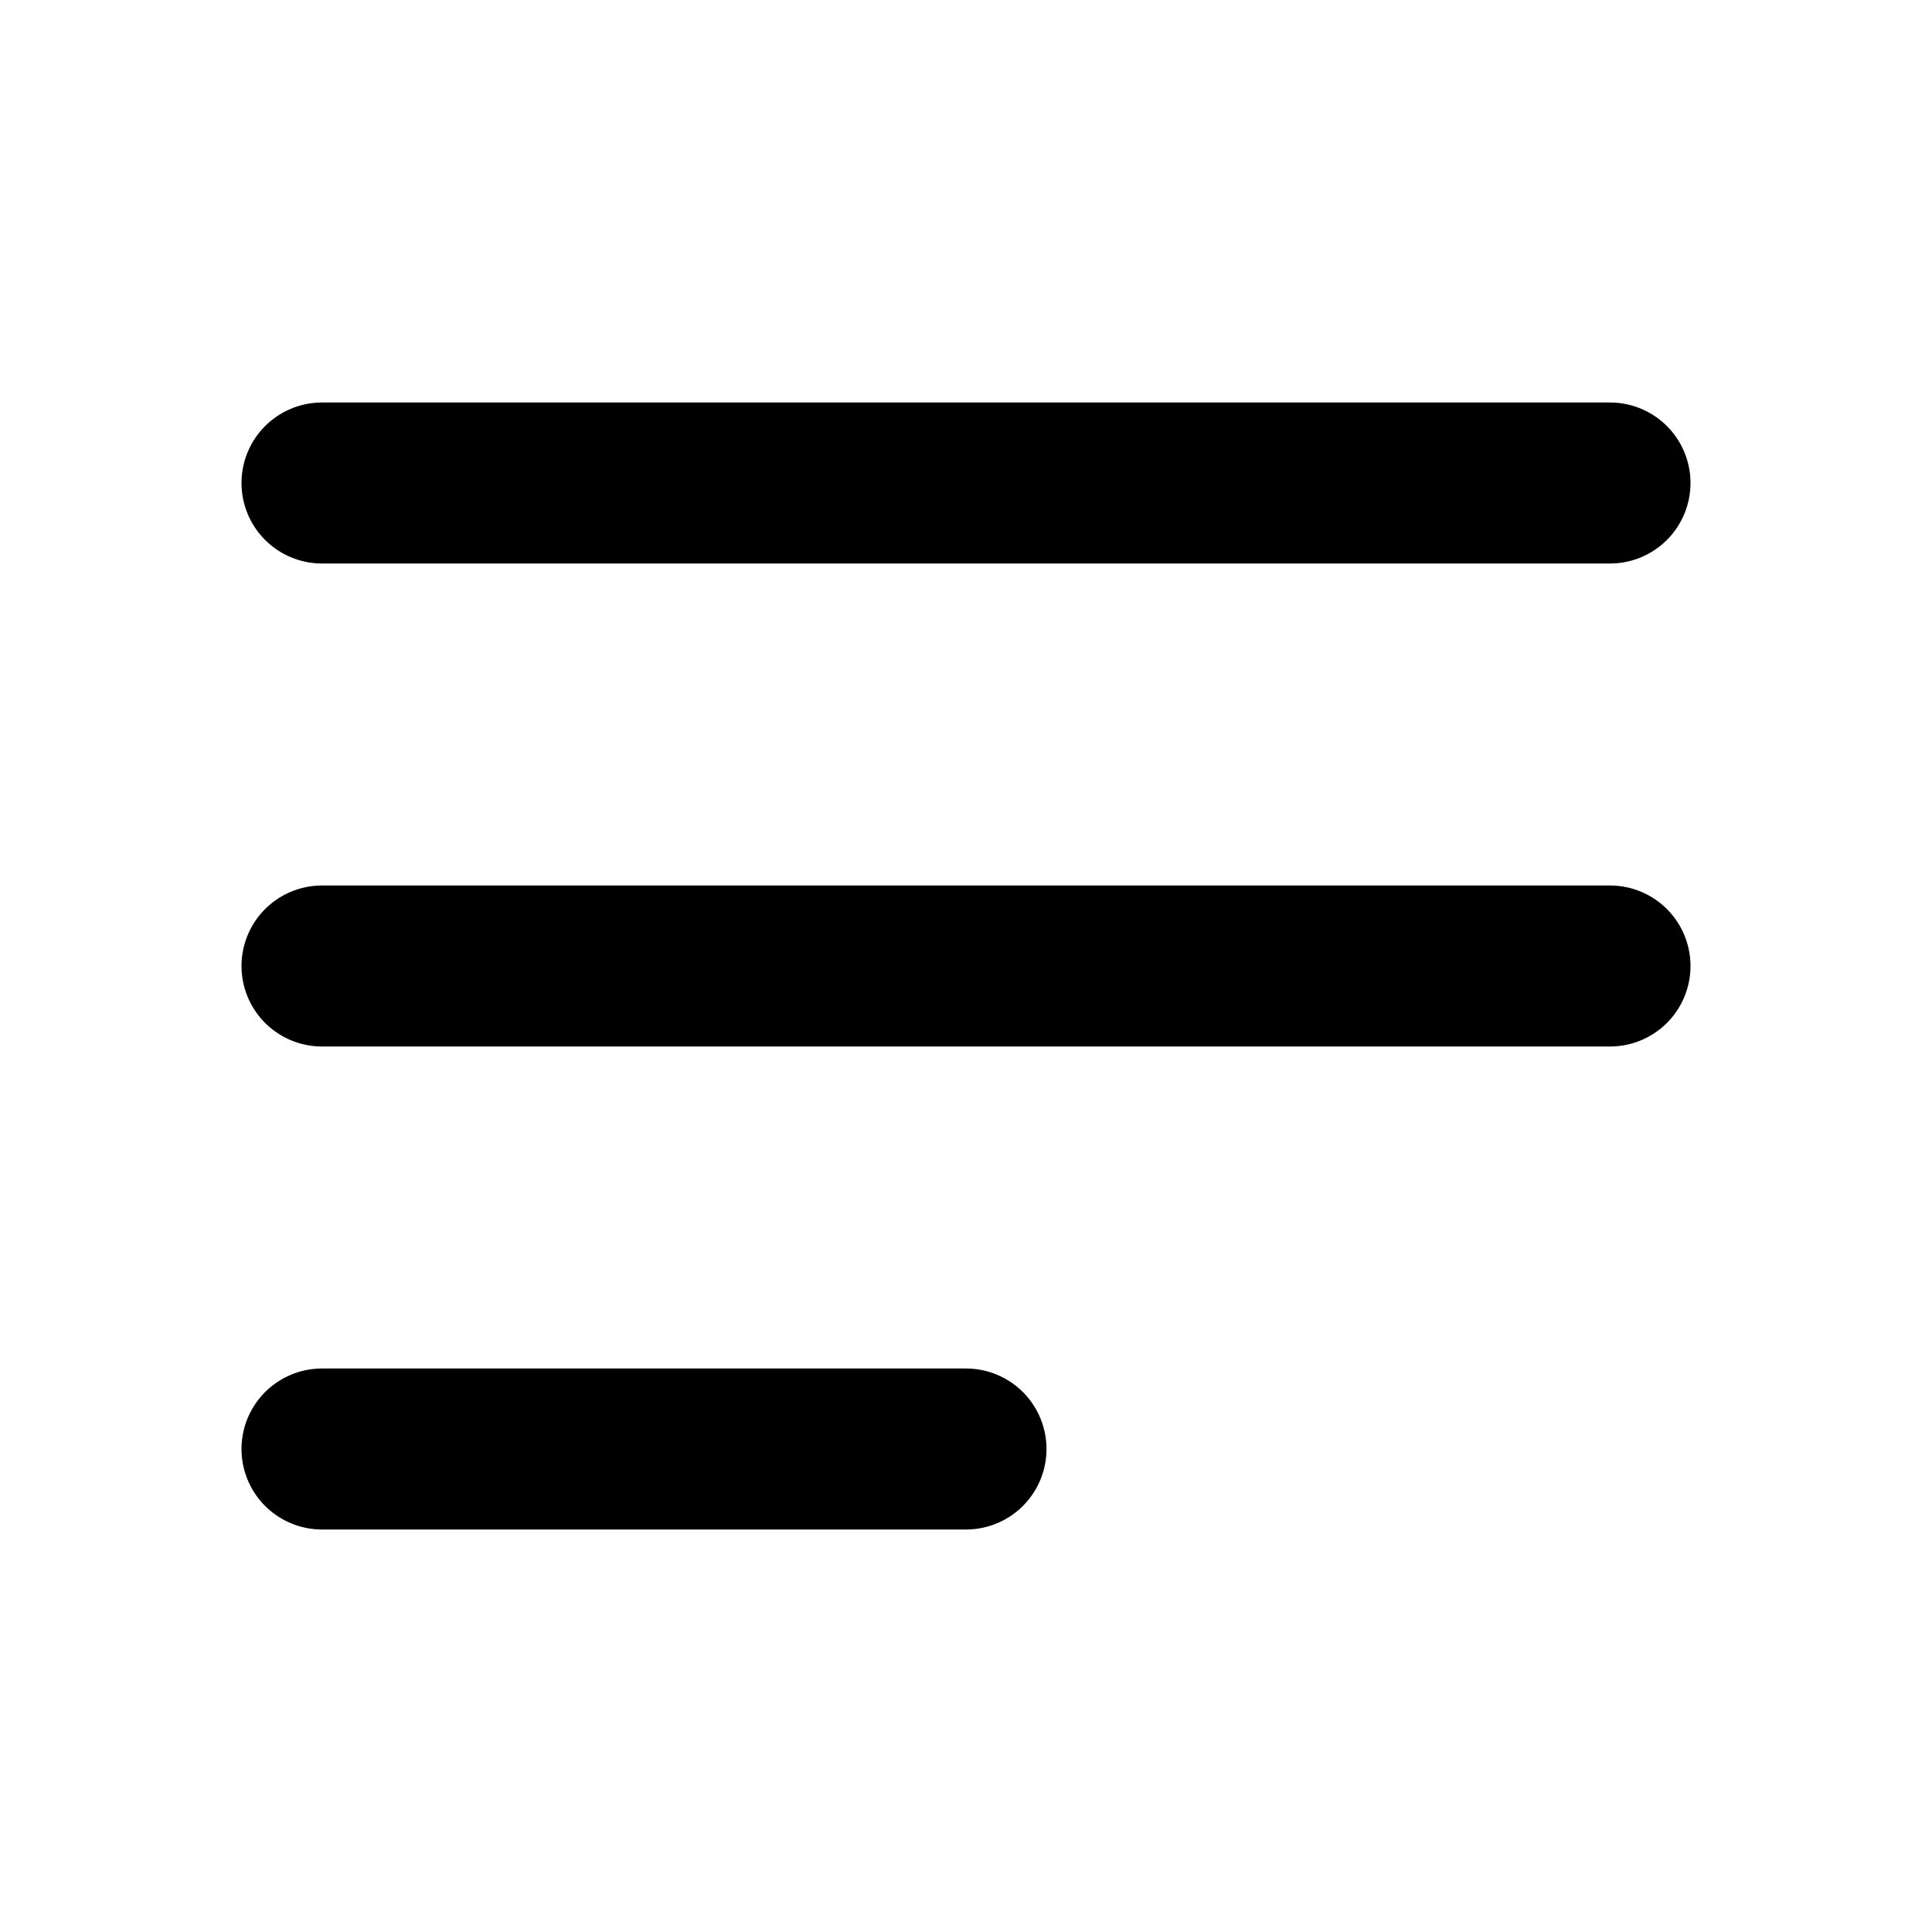 <svg xmlns="http://www.w3.org/2000/svg" width="24" height="24" viewBox="0 0 24 24" stroke-width="2" stroke="currentColor" fill="none" stroke-linecap="round" stroke-linejoin="round">
   <path stroke="none" d="M0 0h24v24H0z" fill="none"/>
   <line x1="4" y1="6" x2="20" y2="6" />
   <line x1="4" y1="12" x2="20" y2="12" />
   <line x1="4" y1="18" x2="12" y2="18" />
</svg>